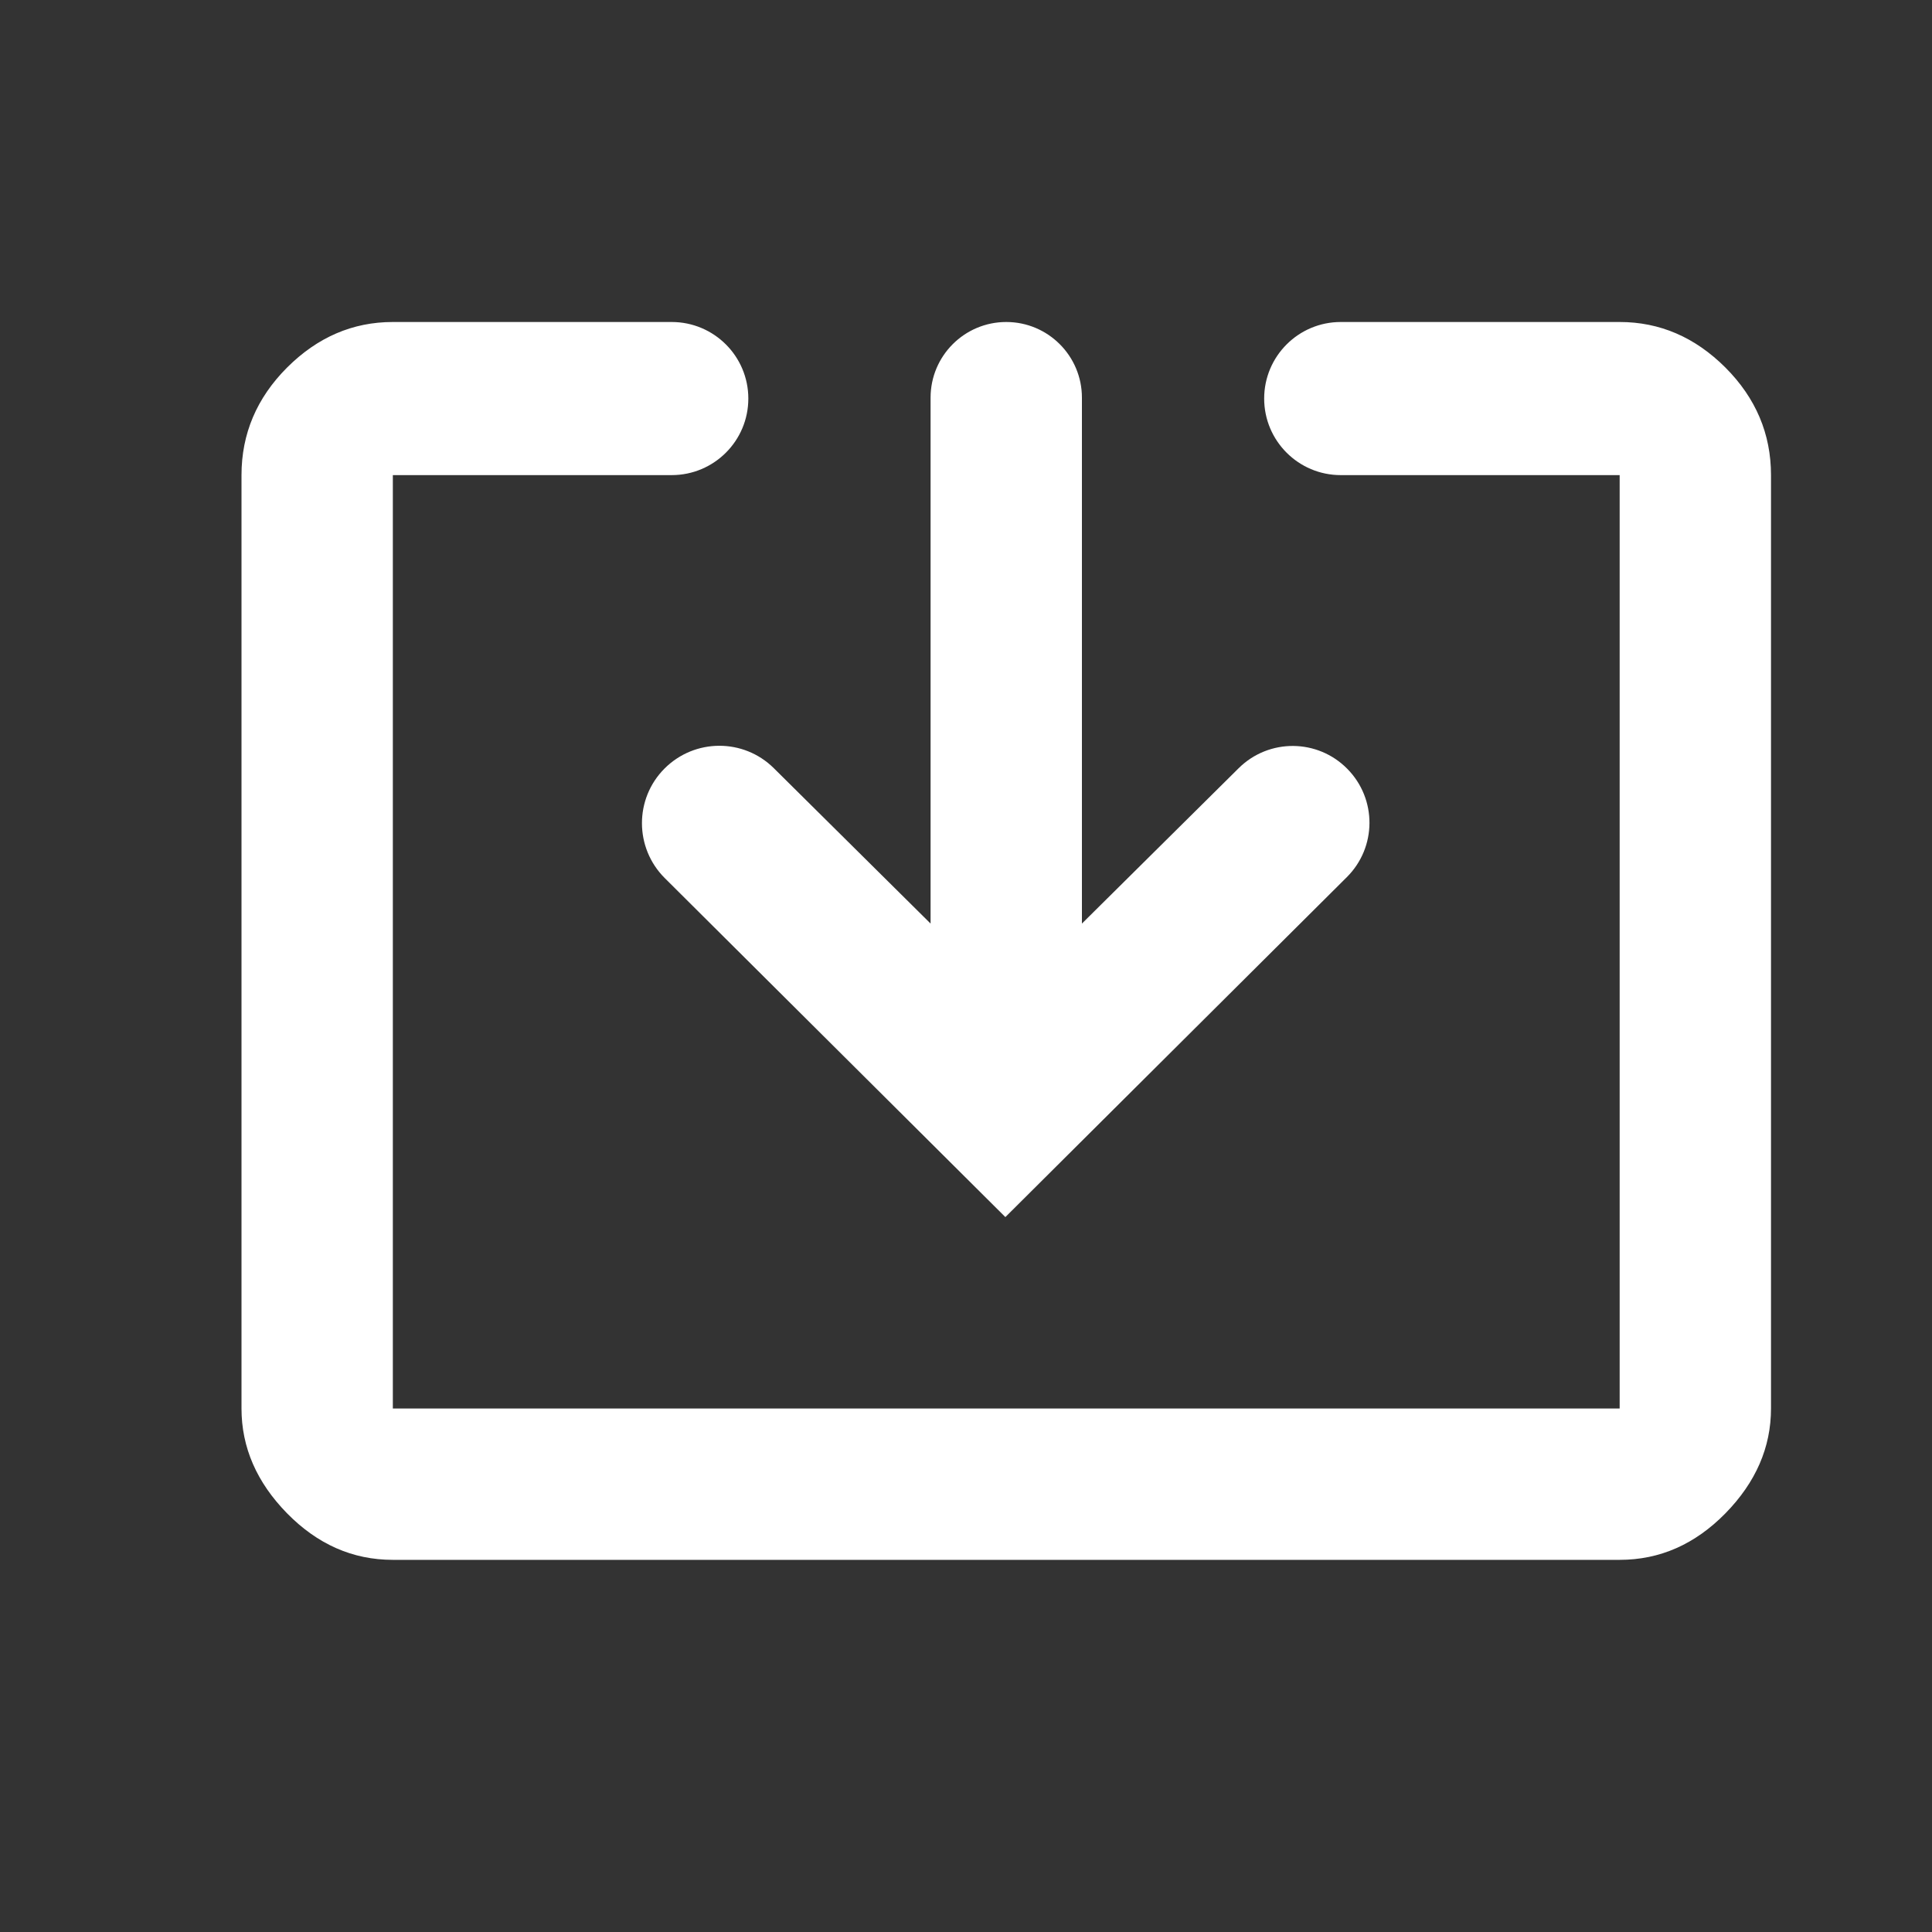 <svg width="24" height="24" viewBox="0 0 24 24" fill="none" xmlns="http://www.w3.org/2000/svg">
<rect x="0" y="0" width="24" height="24" fill="#333333" stroke="none"/>
<path d="M4.88 19.377C4.381 19.377 3.944 19.184 3.566 18.799C3.189 18.414 3 17.98 3 17.497V5.902C3 5.389 3.189 4.944 3.566 4.566C3.944 4.189 4.381 4 4.88 4H8.344C8.87 4 9.296 4.426 9.296 4.951V4.951C9.296 5.476 8.87 5.902 8.344 5.902H4.88V17.497H20.12V5.902H16.655C16.13 5.902 15.704 5.476 15.704 4.951V4.951C15.704 4.426 16.13 4 16.655 4H20.12C20.619 4 21.056 4.189 21.434 4.566C21.811 4.944 22 5.389 22 5.902V17.497C22 17.98 21.811 18.414 21.434 18.799C21.056 19.184 20.619 19.377 20.12 19.377H4.88ZM12.489 15.119L8.258 10.908C7.881 10.532 7.88 9.922 8.256 9.546V9.546C8.631 9.172 9.237 9.17 9.613 9.543L11.56 11.473V4.94C11.56 4.421 11.981 4 12.5 4V4C13.019 4 13.44 4.421 13.44 4.94V11.473L15.387 9.543C15.762 9.171 16.368 9.175 16.738 9.552V9.552C17.106 9.926 17.103 10.526 16.731 10.896L12.489 15.119Z" fill="white"/>
</svg>
